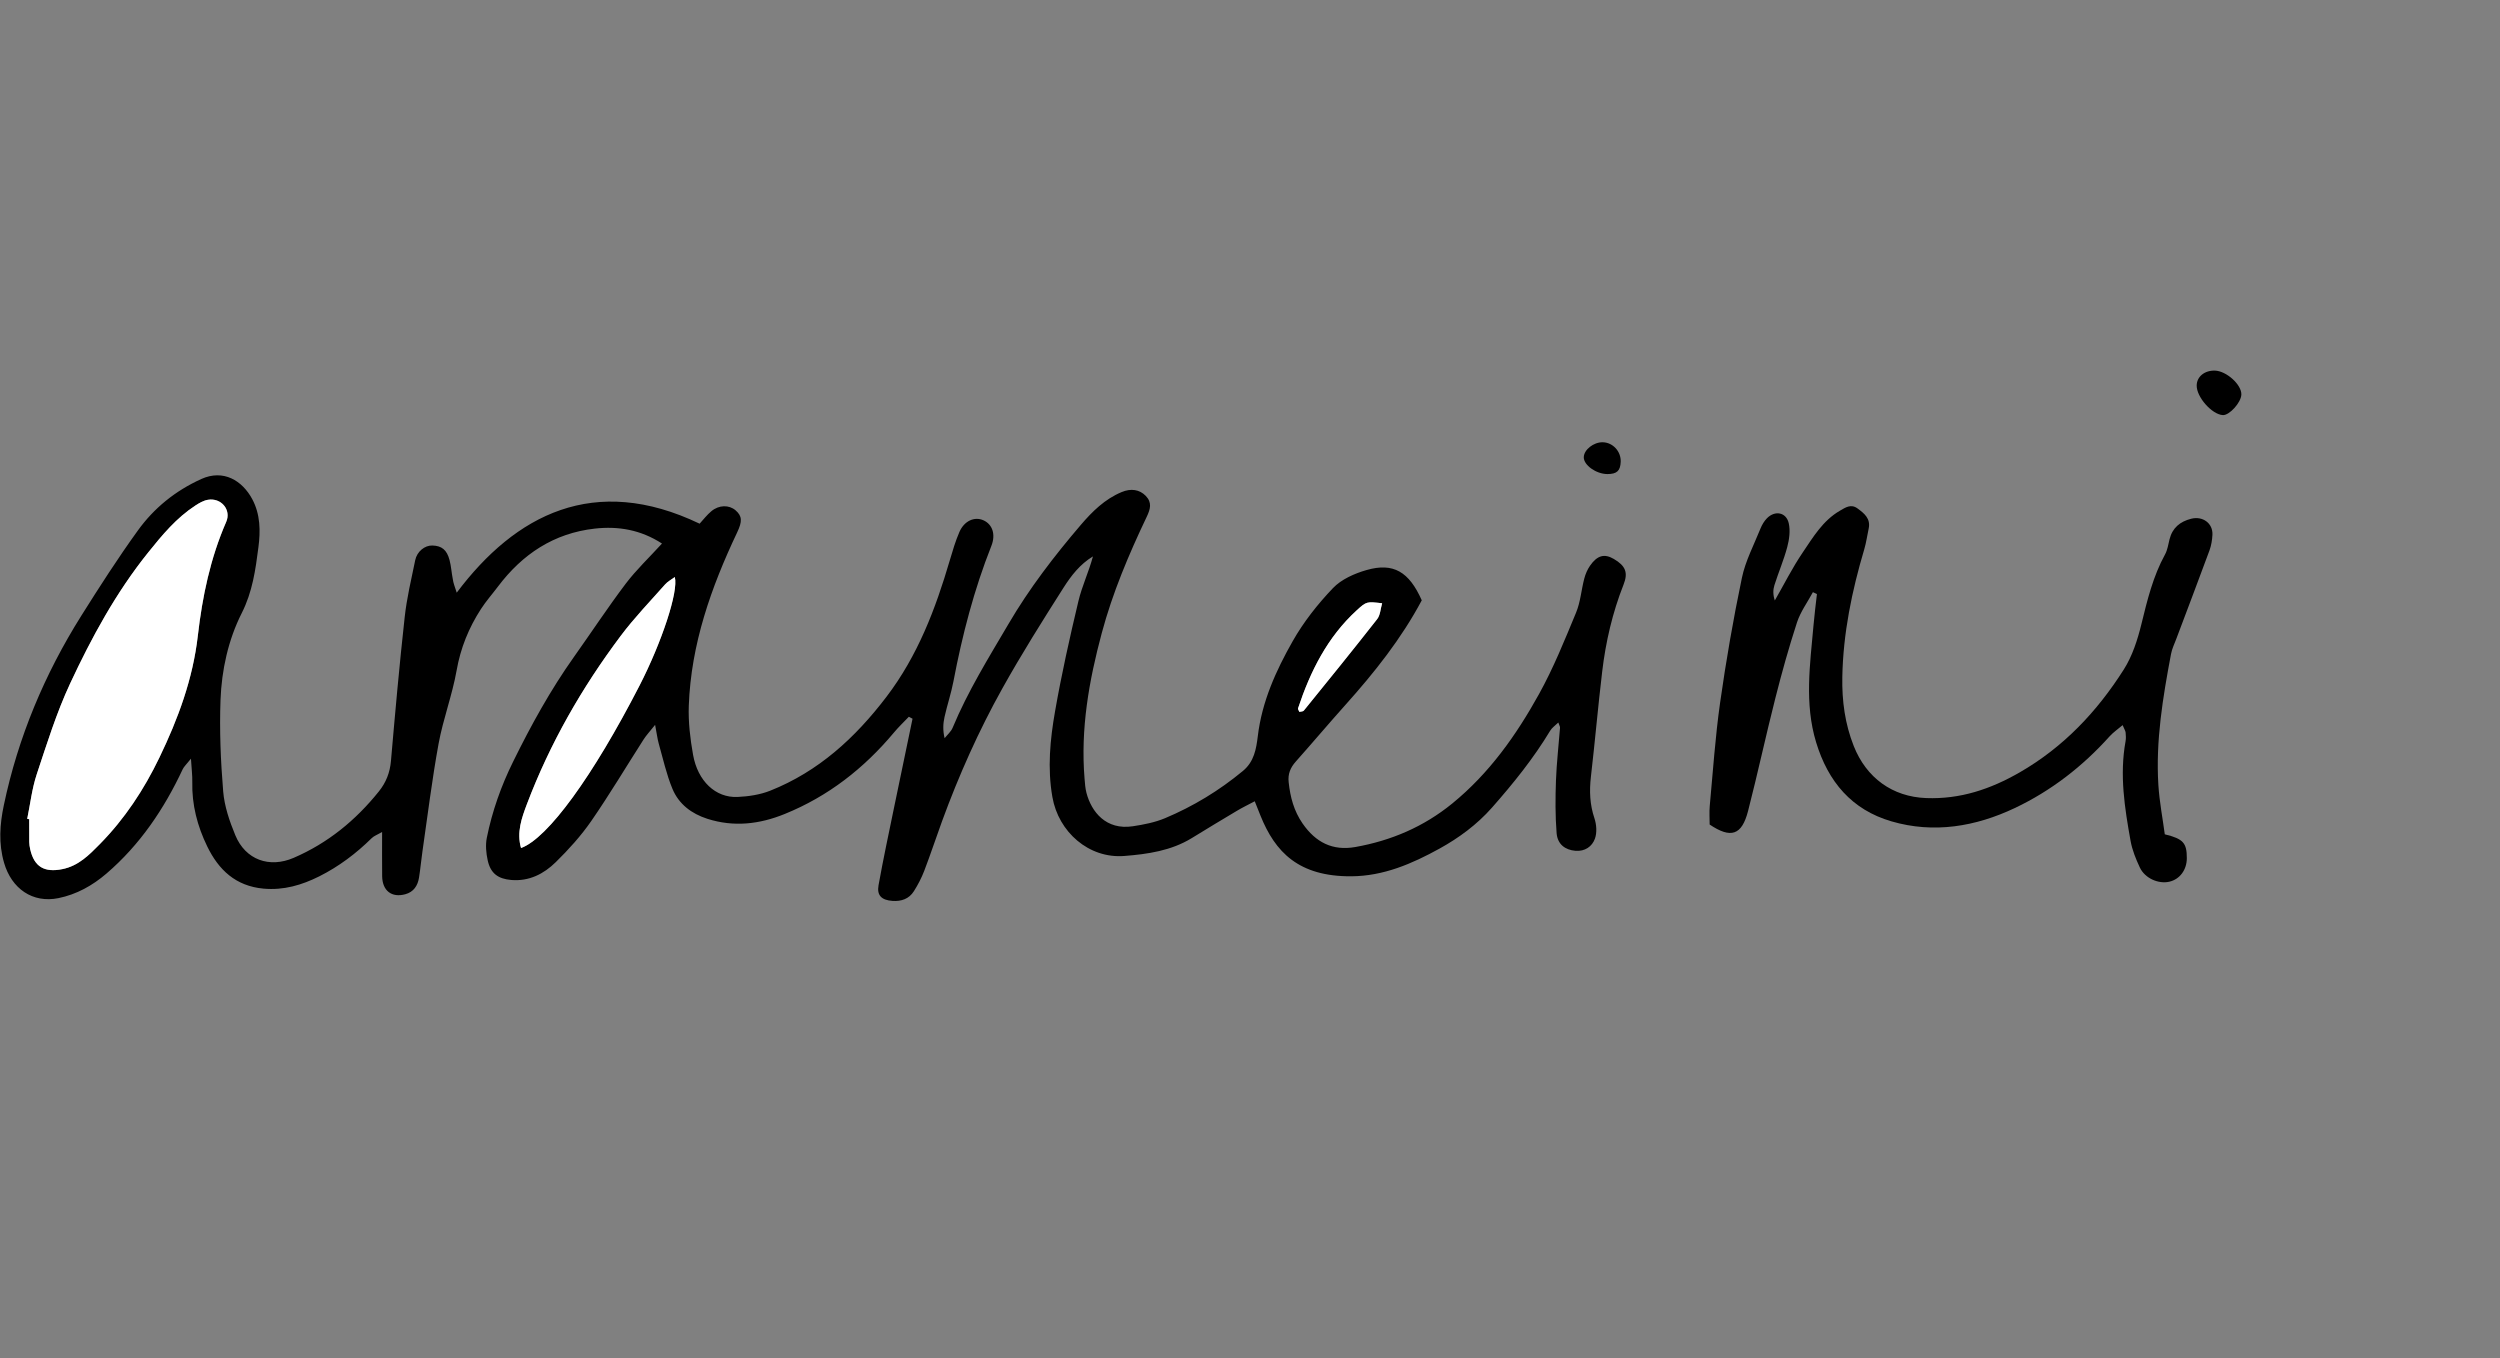 <?xml version="1.0" encoding="utf-8"?>
<!-- Generator: Adobe Illustrator 21.1.0, SVG Export Plug-In . SVG Version: 6.00 Build 0)  -->
<svg version="1.1" id="Layer_1" xmlns="http://www.w3.org/2000/svg" xmlns:xlink="http://www.w3.org/1999/xlink" x="0px" y="0px"
	 viewBox="0 0 4685 2545.6" style="enable-background:new 0 0 4685 2545.6;" xml:space="preserve">
<rect x="0" y="0" width="4685" height="2545.6" fill="#808080" stroke="none"/>
<style type="text/css">
	.st0{fill:#FFFFFF;}
</style>
<title>breadpudding</title>
<path d="M855.9,1110.7c109.9-146.3,257.9-223.8,455.2-129.3c6.9-7.5,13.6-16.4,21.9-23.3c14.3-12.1,33.3-12.2,45.4-1.8
	c12.6,10.9,12.8,20.8,3.1,41.3c-48.9,103.1-86.5,209.6-90.7,324.9c-1.1,30.6,2.6,61.8,8,92c8.8,49.4,42.2,80.8,83.3,79
	c20.6-0.9,42.2-4.2,61.2-11.7c90.5-36,159.2-98.9,217.8-175.8c58.7-77,92-164.6,118.8-255.9c5.3-17.9,10.6-36,18-53.1
	c9.1-21,28.3-29.4,45-22c16.9,7.5,23.5,26.5,14.9,48.1c-32.5,82.1-54.5,167-71,253.6c-4.3,22.6-11.8,44.6-16.8,67.1
	c-2.7,12.3-3.3,25.1,0.2,39.6c5.1-6.5,12.1-12.3,15.1-19.7c28.4-68.3,67.2-130.7,104.5-194.2c39.1-66.8,85.8-127.5,135.7-185.9
	c21.3-24.9,45-48.4,76.6-61.5c17.2-7.2,33.4-4.9,45.1,7.2c12.1,12.6,8.6,24.8,1.8,39.1c-33.6,70.5-64,142.3-84.3,218
	c-24,89.5-40,179.9-32.2,273.1c0.7,8.8,1.3,17.7,3.5,26.2c9.3,35.7,36.7,70.4,87,62.7c20.4-3.1,41.4-7.2,60.3-15.1
	c52.9-22.2,101.6-51.8,146-88.6c21-17.4,24.9-41.3,27.8-64.9c7.7-64.8,34-122.9,65.4-178.2c20.4-36,46.8-69.4,75.4-99.4
	c15.7-16.5,40.3-27.4,62.9-33.9c50.4-14.5,79.8,3.1,103.6,56.7c-38.2,71.8-88.6,135.2-143,195.9c-31.4,35.1-61.8,71.1-93.1,106.3
	c-10.1,11.4-15.1,23.2-13.3,38.9c3,27.8,9.7,53.5,26.1,77.2c24.5,35.3,56.2,51.6,98.9,44c67.2-12,127.8-37.8,181.4-81.4
	c69.6-56.7,120.1-128.2,162.8-205.3c27-48.7,48-101,69.4-152.6c8.3-20,9.8-42.7,15.4-63.9c2.2-8.4,5.8-16.8,10.7-23.9
	c13.6-19.6,27-23,44.5-12.8c22.4,13.1,27.2,25.8,18.3,48.3c-20.7,52.5-33.4,107.1-40,163c-7.8,65.5-13.5,131.3-21.1,196.8
	c-3.1,26.7-2.1,52.2,6.6,78c3.9,11.7,5,26.9,0.9,38.2c-5.3,14.7-18.7,24.2-36.6,22.7c-19.1-1.6-33.5-12.1-35.2-33.1
	c-2.6-32.8-2.4-65.9-1.2-98.8c1.2-33,5.1-65.8,7.6-98.8c0.2-2-1.3-4.1-3.2-9.7c-5.9,5.8-11.9,9.8-15.2,15.3
	c-31.3,52-69.1,98.8-109.2,144.3c-28.4,32.1-62.3,56.9-98.4,76.8c-50.9,28.1-104.9,51.5-165.2,51.8
	c-98.7,0.6-142.7-45.4-170.2-113.8c-3.2-7.9-6.3-15.8-10.7-26.8c-12.4,6.6-23.1,11.7-33.1,17.7c-28.4,16.9-56.6,33.9-84.7,51.2
	c-38.8,23.9-83.2,30.2-126.5,33.6c-66.6,5.3-123.5-45-134.9-110.4c-9.5-54.1-4.3-107.8,5-160.7c12.1-69.2,27.4-137.8,43.7-206.2
	c6.7-28.3,19.6-55.2,27.3-84.1c-24.3,14.7-40.9,36.3-55.1,58.6c-39.5,62.1-78.8,124.5-114.6,188.7c-44.5,79.7-81.7,163.2-113.1,249
	c-11.3,31-21.6,62.3-33.4,93.1c-5.1,13.3-11.8,26.1-19.4,38.1c-9,14.3-23.4,19.3-40.1,18.1c-20.1-1.4-29.6-10-26.1-29.4
	c8.9-49.7,19.6-99.1,29.7-148.5c11.2-54.5,22.6-109,34-163.5c-2.3-1.2-4.6-2.5-6.9-3.7c-9.4,9.9-19.4,19.3-28.1,29.8
	c-56.1,67-123.1,119.4-204.5,152.4c-47.2,19.2-95.2,24.9-144.8,9.1c-30-9.6-53.7-27.6-65.6-56.2c-11.3-27.1-17.6-56.4-25.7-84.8
	c-2.5-9-3.6-18.4-6.8-35.1c-10.3,12.9-16.7,19.7-21.6,27.4c-32.6,50.9-63.6,102.9-97.9,152.6c-19.3,27.9-42.5,53.6-66.8,77.4
	c-22.3,21.9-49.8,36.1-83.2,33.3c-24.7-2.1-38.8-12.2-44.2-36.7c-3-13.6-4.4-28.8-1.7-42.3c10-49.7,26.9-97.4,49.3-142.7
	c33.5-68.1,70.1-134.5,114.2-196.6c32.4-45.6,63.1-92.3,96.8-136.9c19.7-26,43.8-48.8,68-75.3c-39.8-25.8-81.7-32.9-125.9-28
	c-76.7,8.6-135.6,47.8-181.4,108.5c-10.6,14.1-22.4,27.4-31.9,42.1c-22.9,35.3-38.3,73.2-45.7,115.4c-8.2,46.2-25.2,90.7-33.7,136.8
	c-12.3,67-20.5,134.7-30.3,202.1c-2.4,16.3-3.8,32.8-6.4,49.1c-2.4,15.1-10.1,27-25.7,31.2c-25.6,7-43-6.6-43.4-33.7
	c-0.3-26.1-0.1-52.3-0.1-83c-9.2,5.4-15.4,7.5-19.5,11.6c-29.2,28.8-61.6,53.2-98.3,71.6c-32.8,16.4-66.6,26.4-104.4,23
	c-52.2-4.8-84.1-35.1-105.5-79.1c-18.5-38-29-78.2-28-121c0.3-11.7-1.3-23.5-2.5-43.4c-8.7,10.9-13.1,14.8-15.4,19.6
	c-34.9,74.6-80.1,141.7-143,195.7c-26.3,22.6-56.1,39.1-89.9,46c-48.6,9.9-87.9-17.9-101.9-66.1c-10.6-36.4-8-72.3-0.5-107.9
	c26.7-127.3,76.3-245.6,145.4-355.5c33.9-53.9,68.4-107.7,105.7-159.3c30.5-42.3,70.1-74.4,118.9-96.6c41.6-18.9,77,3.1,95.5,37.6
	c15.4,28.7,15.6,60,11.6,90.4c-5.4,42-11,83.3-31.3,123.4c-25.2,49.9-37.6,106.3-39.7,162.6c-2.1,57.1,0.3,114.6,5,171.5
	c2.3,27.8,11.9,55.9,22.7,82c19.1,46.2,63.9,62.1,109.4,42.4c64-27.6,116.2-70.3,159.6-124.4c13.5-16.8,20.8-35.3,22.7-57.2
	c7.8-89.8,15.8-179.6,25.7-269.2c3.9-35.9,12.4-71.3,19.7-106.8c3.4-16.7,18.1-28.1,32.2-27.7c17.5,0.5,27.1,8,32.2,27.3
	c3.1,11.6,3.7,23.9,6.1,35.7C849.4,1092.3,852.2,1099.2,855.9,1110.7z M51,1534.5c1.3,0.2,2.5,0.5,3.8,0.7c0,14.3-0.1,28.6,0.1,42.9
	c0.1,4.4,0.7,8.8,1.7,13.1c7.4,33.3,26.7,44.4,60.5,37.5c30.2-6.2,50.1-26.6,70.1-46.9c46.6-47.4,82.6-101.9,111.5-162
	c35.2-72.9,62.8-147.5,72.1-228.5c8.4-73.3,23.5-145.2,53.2-213.4c9.9-22.6-9.5-45.4-34.2-41.3c-8.3,1.4-16.4,6.1-23.6,10.8
	c-35.6,23.1-62.1,55.2-88.4,87.9c-60.4,75.2-106,159.2-146.4,245.8c-25.4,54.5-43.5,112.6-62.5,170C59.9,1478,56.8,1506.7,51,1534.5
	z M976.4,1589.2c50.3-18.2,134.7-134.6,222-304.4c41.6-80.9,73.4-176.6,66.2-203.5c-6.5,4.8-13.3,8.3-18,13.6
	c-28.2,31.9-58,62.8-83.5,96.8c-72.7,97-132.5,201.5-175.6,315C977.7,1532.7,967.9,1559.8,976.4,1589.2z M2435,1334.1
	c2.8-0.7,6.9-0.5,8.4-2.4c46.1-56.9,92.3-113.8,137.5-171.5c5.8-7.5,6.2-19.3,9.3-29.7c-28.6-3.2-29.1-3.8-47.6,13.2
	c-54.9,50.2-86.9,114.4-110,183.7C2432,1328.9,2433.9,1331.2,2435,1334.1z"/>
<path d="M3397.4,1109.7c-10.1,18.8-23.3,36.7-29.8,56.6c-15.3,46.9-28.6,94.7-40.7,142.5c-17.8,70.1-33,140.9-51,210.9
	c-11.7,45.6-32.1,52.3-72,25.5c0-11.2-0.9-23.3,0.2-35.1c6-64.5,10.3-129.3,19.4-193.4c11.1-78.3,24.6-156.3,40.8-233.7
	c6.6-31.8,22.5-61.8,34.8-92.4c2.8-7,7-14.1,12.2-19.4c15-15.2,36.1-11.3,40.8,9.3c3.2,14,1,30.4-2.8,44.7
	c-6.5,24.3-16.5,47.6-24.1,71.6c-2.7,8.6-2.7,18.1,0.8,28.5c17.3-30.1,32.9-61.4,52.4-90.1c19.5-28.8,37.7-59.6,69.4-78
	c10.6-6.1,20.8-13.5,33.3-4.3c12.7,9.3,24.8,19.1,20.8,37.7c-2.8,12.8-4.5,26-8.2,38.5c-23.3,78.4-39.7,157.9-41.2,239.9
	c-0.8,44.3,4.9,87.4,21.5,129.3c23.6,59.3,72.2,94.9,135.7,97.3c63.7,2.4,120.4-16.6,175.3-48.2c82.3-47.4,144.9-113.9,194.9-192.6
	c16.1-25.3,25.9-55.8,33.1-85.2c11-45,21.8-89.6,44.3-130.6c4.6-8.4,6-18.8,8.4-28.3c5.4-21.6,19.7-33.3,40.7-38.6
	c21.5-5.4,40.8,8.5,39.7,30.2c-0.5,9.8-2.2,20-5.5,29.1c-20.4,55.6-41.6,110.9-62.4,166.3c-3.5,9.2-7.9,18.3-9.7,27.9
	c-15.3,81.1-28.9,162.6-23.7,245.6c2,31.5,8.1,62.7,12,92.3c34.8,8.5,41.3,16.3,41.3,44.7c0,21.9-13.1,39.5-32.6,44.1
	c-20.5,4.8-46.1-6.4-55.5-26.7c-7.4-15.8-14.2-32.6-17.3-49.7c-11.1-61.8-20.9-123.8-9.4-186.8c1-5.3,0.6-11,0.1-16.4
	c-0.3-3-2.3-5.9-5.6-13.8c-9.2,7.8-17.7,13.6-24.4,21c-50.5,56.3-109.7,102.2-177.7,134.4c-73.3,34.7-151.7,48.2-231.2,24.9
	c-74.2-21.7-118.6-74-141.1-148.1c-22.2-73.2-11.3-146-4.9-219.3c1.7-19.5,4.2-39,6.4-58.5C3402.4,1112.2,3399.9,1111,3397.4,1109.7
	z"/>
<path d="M4200.3,739.4c-0.5,15-22.6,39.4-34.9,38.5c-20.5-1.4-49.2-34-48.8-55.5c0.2-16.5,14.6-28.3,34-27.9
	C4172.3,695.1,4200.9,720.9,4200.3,739.4z"/>
<path d="M3012.2,888.4c-21.1-0.1-44.5-16.8-44.2-31.6c0.3-14,18.4-28.3,35.4-28c19.1,0.3,34.6,17.2,33.8,36.7
	C3036.5,882.4,3030,888.4,3012.2,888.4z"/>
<path class="st0" d="M51,1534.5c5.7-27.8,8.9-56.5,17.8-83.4c19-57.3,37.1-115.4,62.5-170c40.4-86.6,86-170.6,146.4-245.8
	c26.3-32.8,52.9-64.8,88.4-87.9c7.2-4.7,15.4-9.5,23.6-10.8c24.7-4.1,44,18.7,34.2,41.3c-29.8,68.2-44.8,140.1-53.2,213.4
	c-9.3,81-36.9,155.6-72.1,228.5c-28.9,60-64.9,114.6-111.5,162c-20,20.3-39.9,40.8-70.1,46.9c-33.8,6.9-53.1-4.2-60.5-37.5
	c-1-4.3-1.6-8.7-1.7-13.1c-0.2-14.3-0.1-28.6-0.1-42.9C53.6,1535,52.3,1534.7,51,1534.5z"/>
<path class="st0" d="M976.4,1589.2c-8.5-29.4,1.3-56.5,11.1-82.4c43-113.6,102.9-218.1,175.6-315c25.5-34,55.3-64.9,83.5-96.8
	c4.7-5.3,11.5-8.8,18-13.6c7.2,26.9-24.6,122.6-66.2,203.5C1111.1,1454.6,1026.7,1571,976.4,1589.2z"/>
<path class="st0" d="M2435,1334.1c-1.1-2.8-3-5.1-2.5-6.7c23-69.4,55.1-133.5,110-183.7c18.5-17,19.1-16.4,47.6-13.2
	c-3.1,10.5-3.4,22.3-9.3,29.7c-45.2,57.7-91.3,114.6-137.5,171.5C2441.9,1333.5,2437.8,1333.3,2435,1334.1z"/>
</svg>
